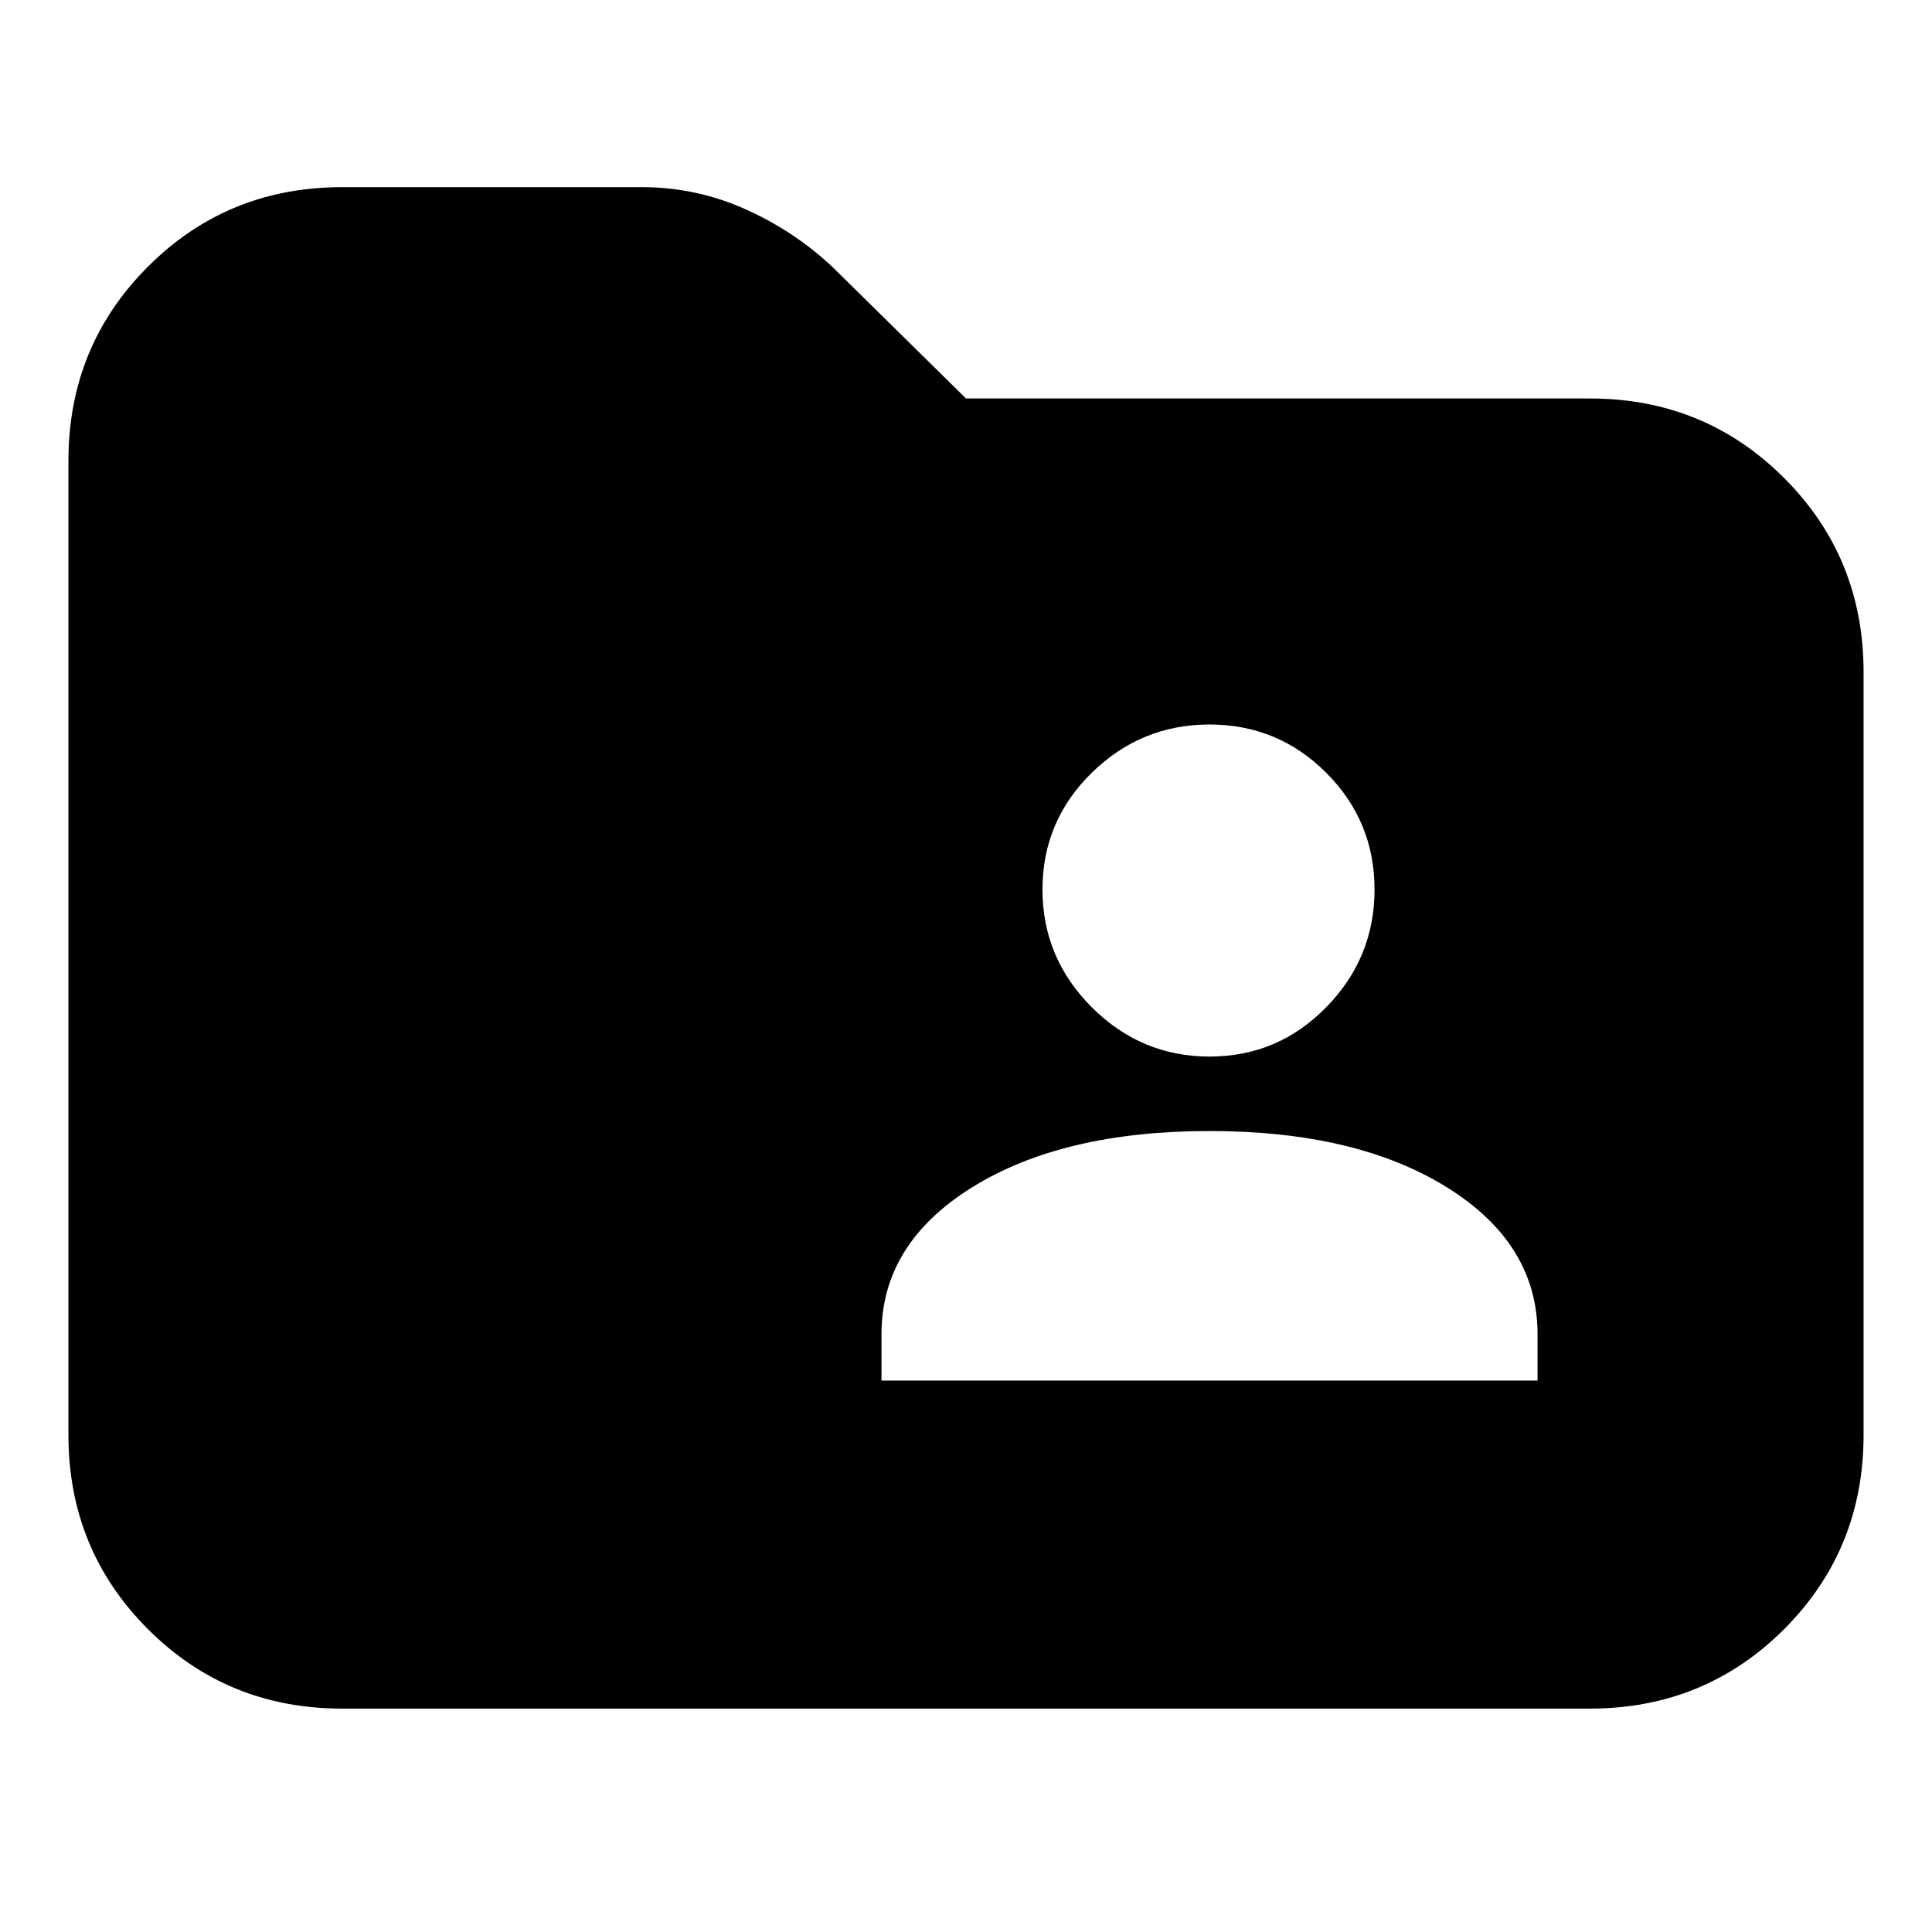 <svg xmlns="http://www.w3.org/2000/svg" height="24" width="24"><path d="M15.025 13.125Q15.875 13.125 16.475 12.512Q17.075 11.9 17.075 11.05Q17.075 10.2 16.475 9.6Q15.875 9 15.025 9Q14.175 9 13.562 9.6Q12.95 10.2 12.95 11.05Q12.95 11.9 13.562 12.512Q14.175 13.125 15.025 13.125ZM10.95 17.15H19.1V16.575Q19.1 15.45 17.975 14.75Q16.85 14.05 15.025 14.05Q13.2 14.05 12.075 14.75Q10.95 15.45 10.95 16.575ZM4.25 21.225Q2.825 21.225 1.838 20.238Q0.85 19.25 0.85 17.825V5.725Q0.85 4.3 1.838 3.312Q2.825 2.325 4.25 2.325H7.975Q8.65 2.325 9.262 2.6Q9.875 2.875 10.35 3.325L12 4.95H19.75Q21.175 4.95 22.163 5.938Q23.15 6.925 23.15 8.35V17.825Q23.15 19.25 22.163 20.238Q21.175 21.225 19.75 21.225Z"/></svg>